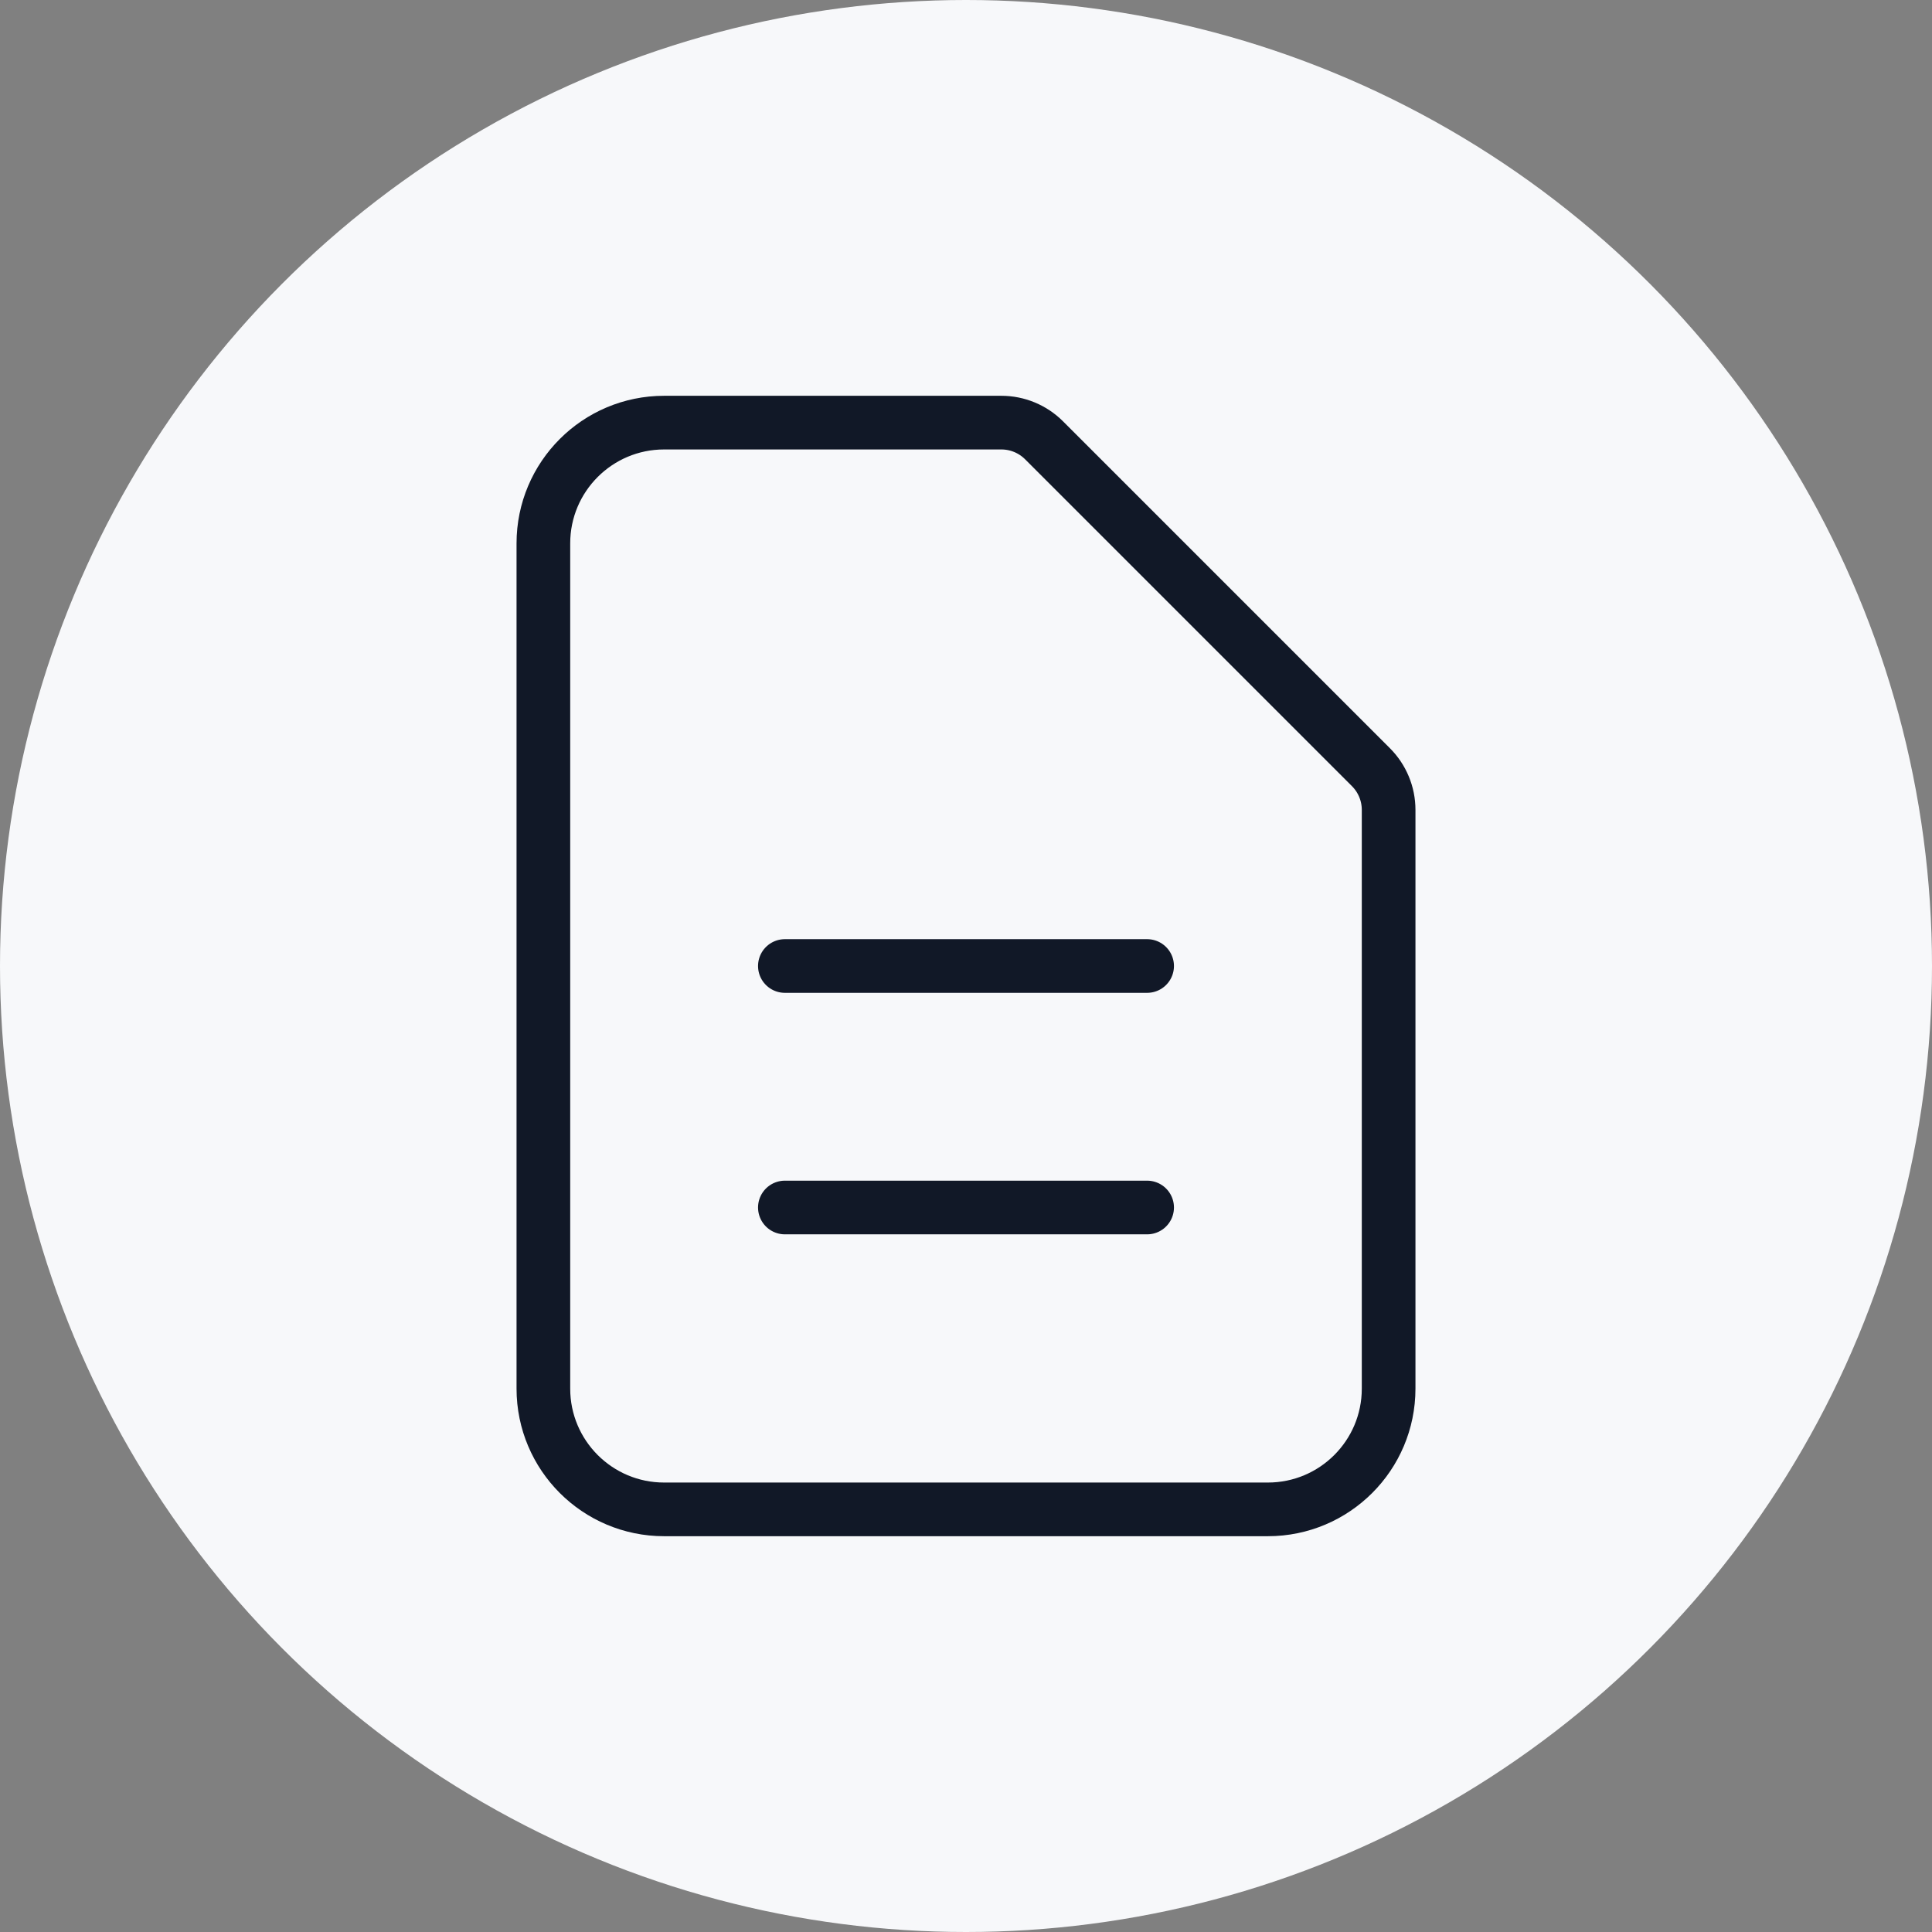 <svg width="72" height="72" viewBox="0 0 72 72" fill="none" xmlns="http://www.w3.org/2000/svg">
<rect x="0" y="0" width="72" height="72" fill="#808080" stroke="none"/>
<circle cx="36" cy="36" r="36" fill="#F7F8FA"/>
<path d="M29.25 36H42.75M29.25 45H42.75M47.25 56.25H24.75C22.265 56.25 20.25 54.235 20.25 51.75V20.25C20.25 17.765 22.265 15.75 24.75 15.75H37.318C37.915 15.75 38.487 15.987 38.909 16.409L51.091 28.591C51.513 29.013 51.75 29.585 51.75 30.182V51.75C51.75 54.235 49.735 56.25 47.25 56.25Z" stroke="#111827" stroke-width="2" stroke-linecap="round" stroke-linejoin="round"/>
</svg>
